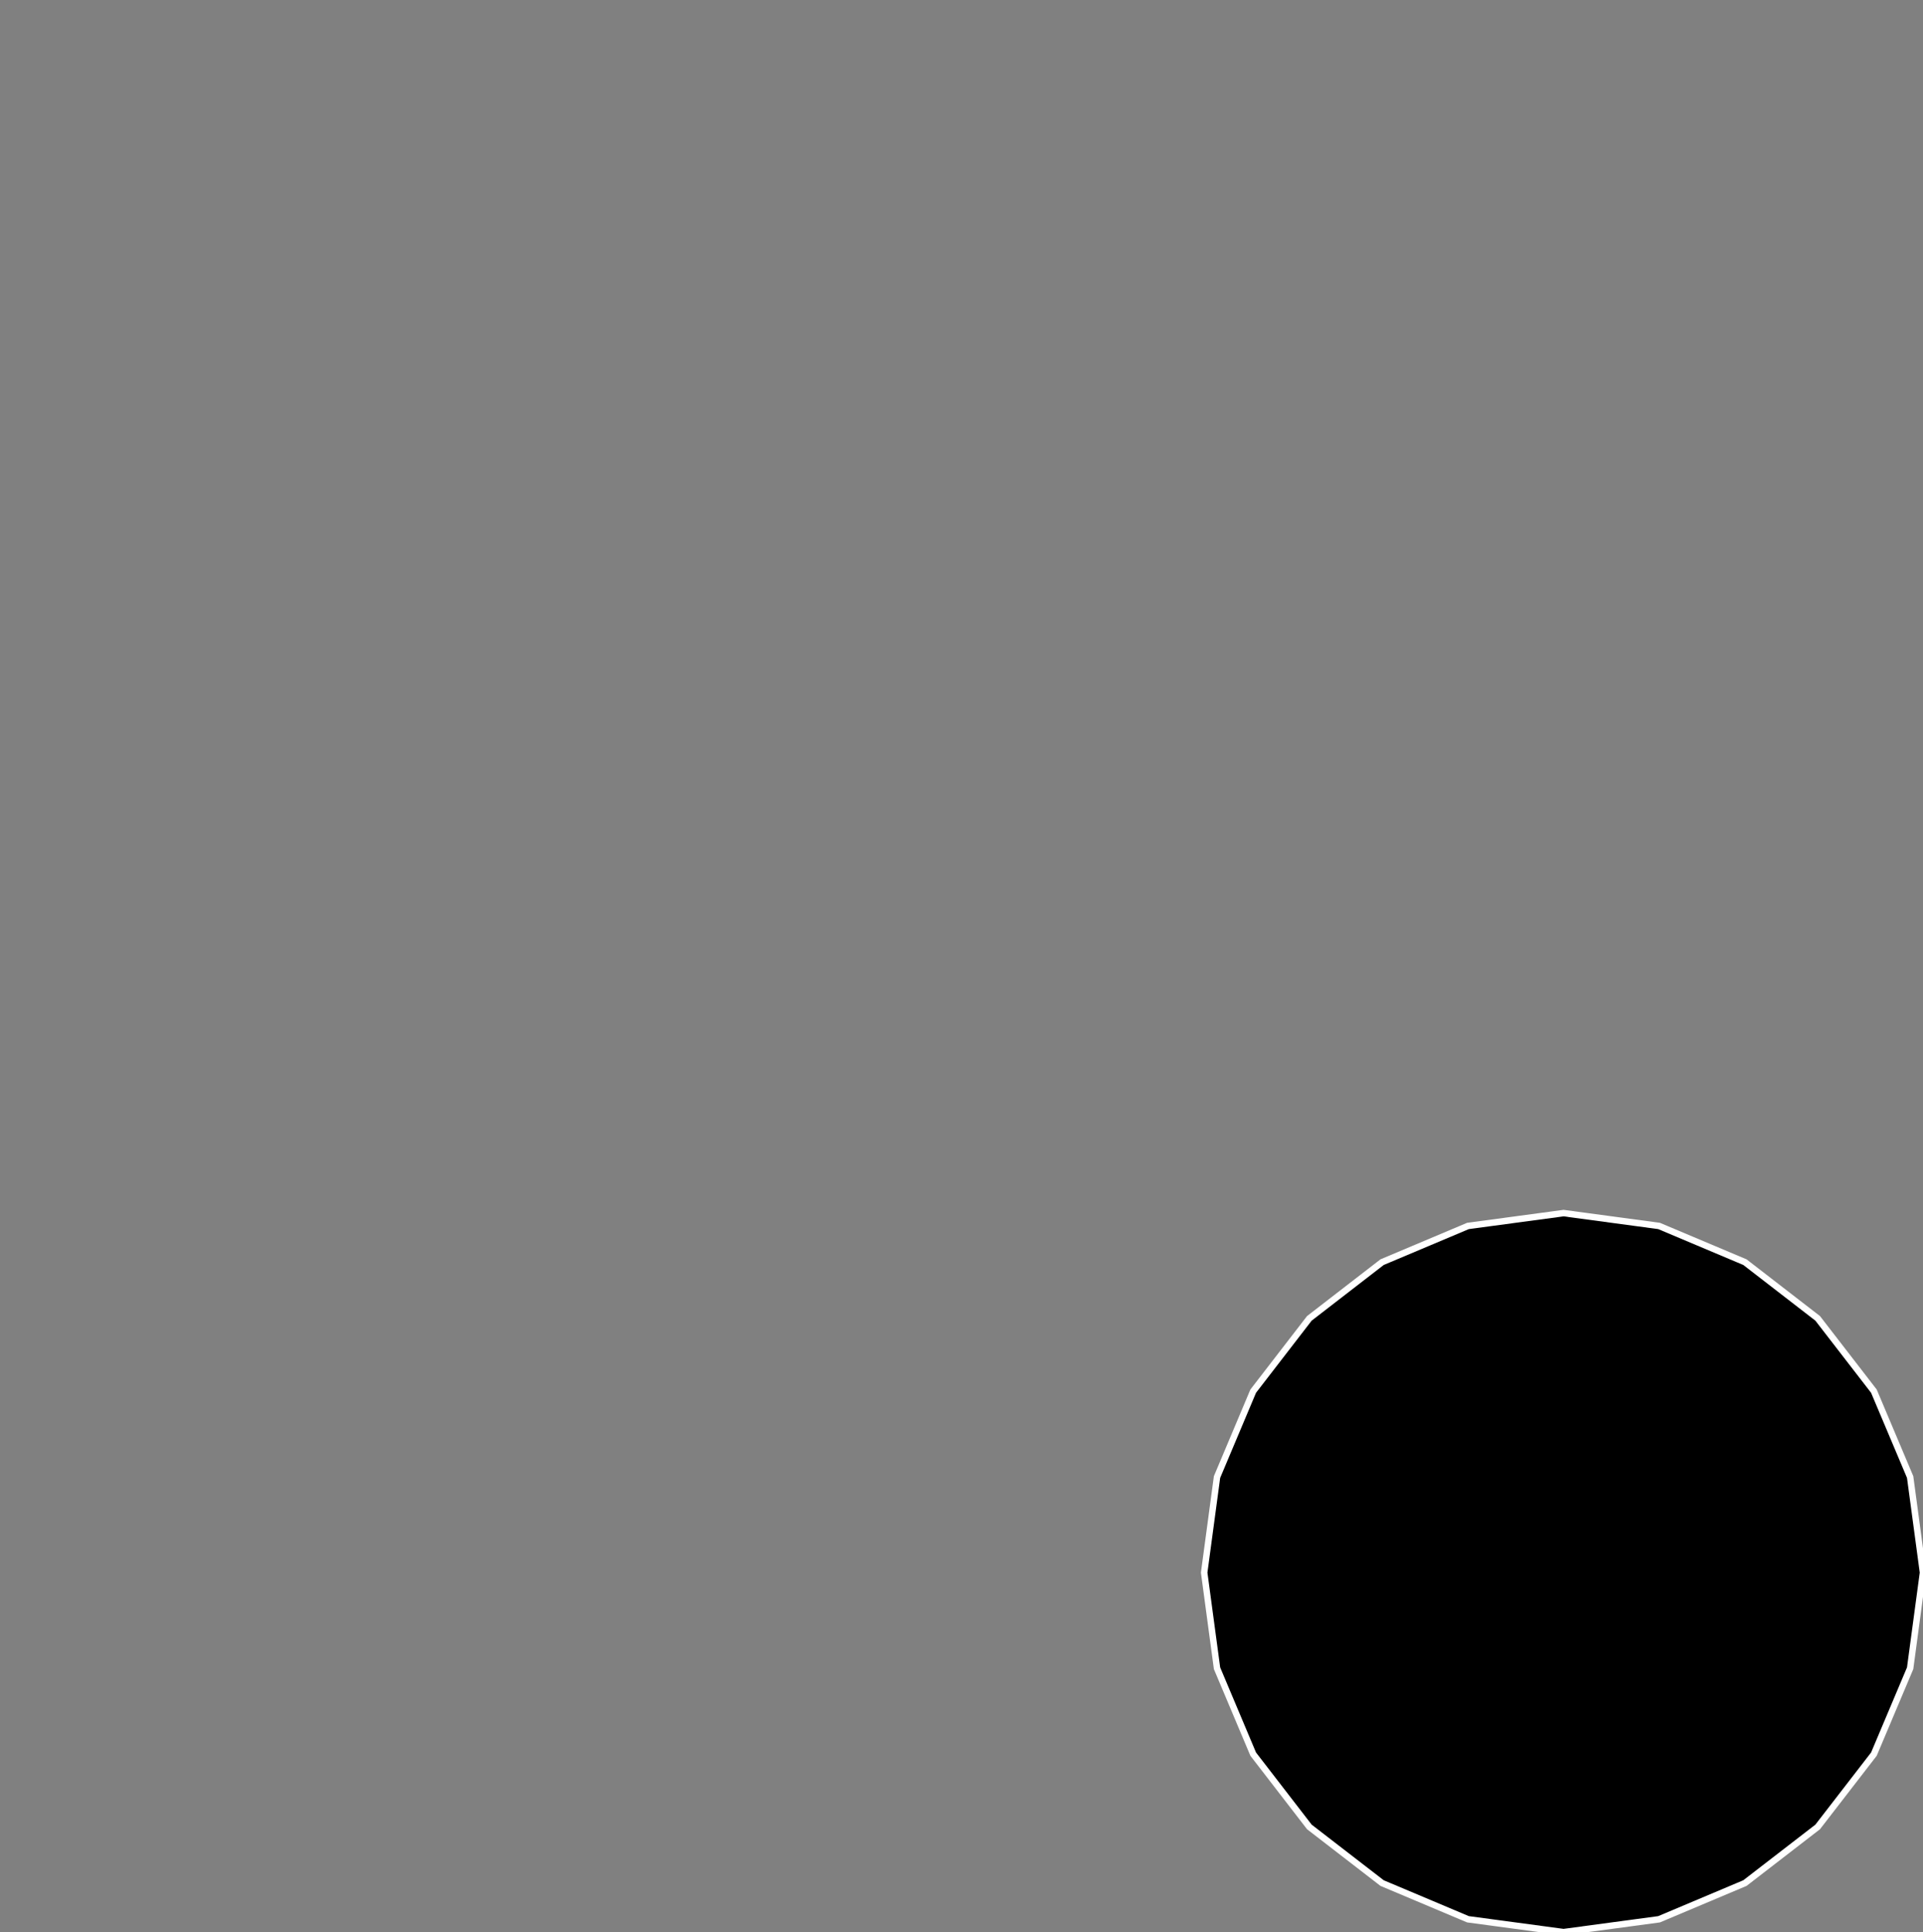 <?xml version="1.0" encoding="utf-8" ?>
<svg baseProfile="full" height="29.897" version="1.1" width="29.764" xmlns="http://www.w3.org/2000/svg" xmlns:ev="http://www.w3.org/2001/xml-events" xmlns:xlink="http://www.w3.org/1999/xlink"><rect width="100%" height="100%" fill="#808080" stroke="none"/><defs><clipPath /></defs><polygon points="29.764,24.334 29.764,24.334 29.565,25.814 29.565,25.814 29.004,27.143 29.004,27.143 28.134,28.269 28.134,28.269 27.008,29.138 27.008,29.138 25.679,29.698 25.679,29.698 24.201,29.897 24.201,29.897 22.721,29.698 22.721,29.698 21.392,29.138 21.392,29.138 20.266,28.269 20.266,28.269 19.397,27.143 19.397,27.143 18.837,25.814 18.837,25.814 18.638,24.334 18.638,24.334 18.837,22.855 18.837,22.855 19.397,21.526 19.397,21.526 20.266,20.4 20.266,20.4 21.392,19.53 21.392,19.53 22.721,18.97 22.721,18.97 24.201,18.771 24.201,18.771 25.679,18.97 25.679,18.97 27.008,19.53 27.008,19.53 28.134,20.4 28.134,20.4 29.004,21.526 29.004,21.526 29.565,22.855 29.565,22.855" stroke="white" stroke-width="0.1" /></svg>